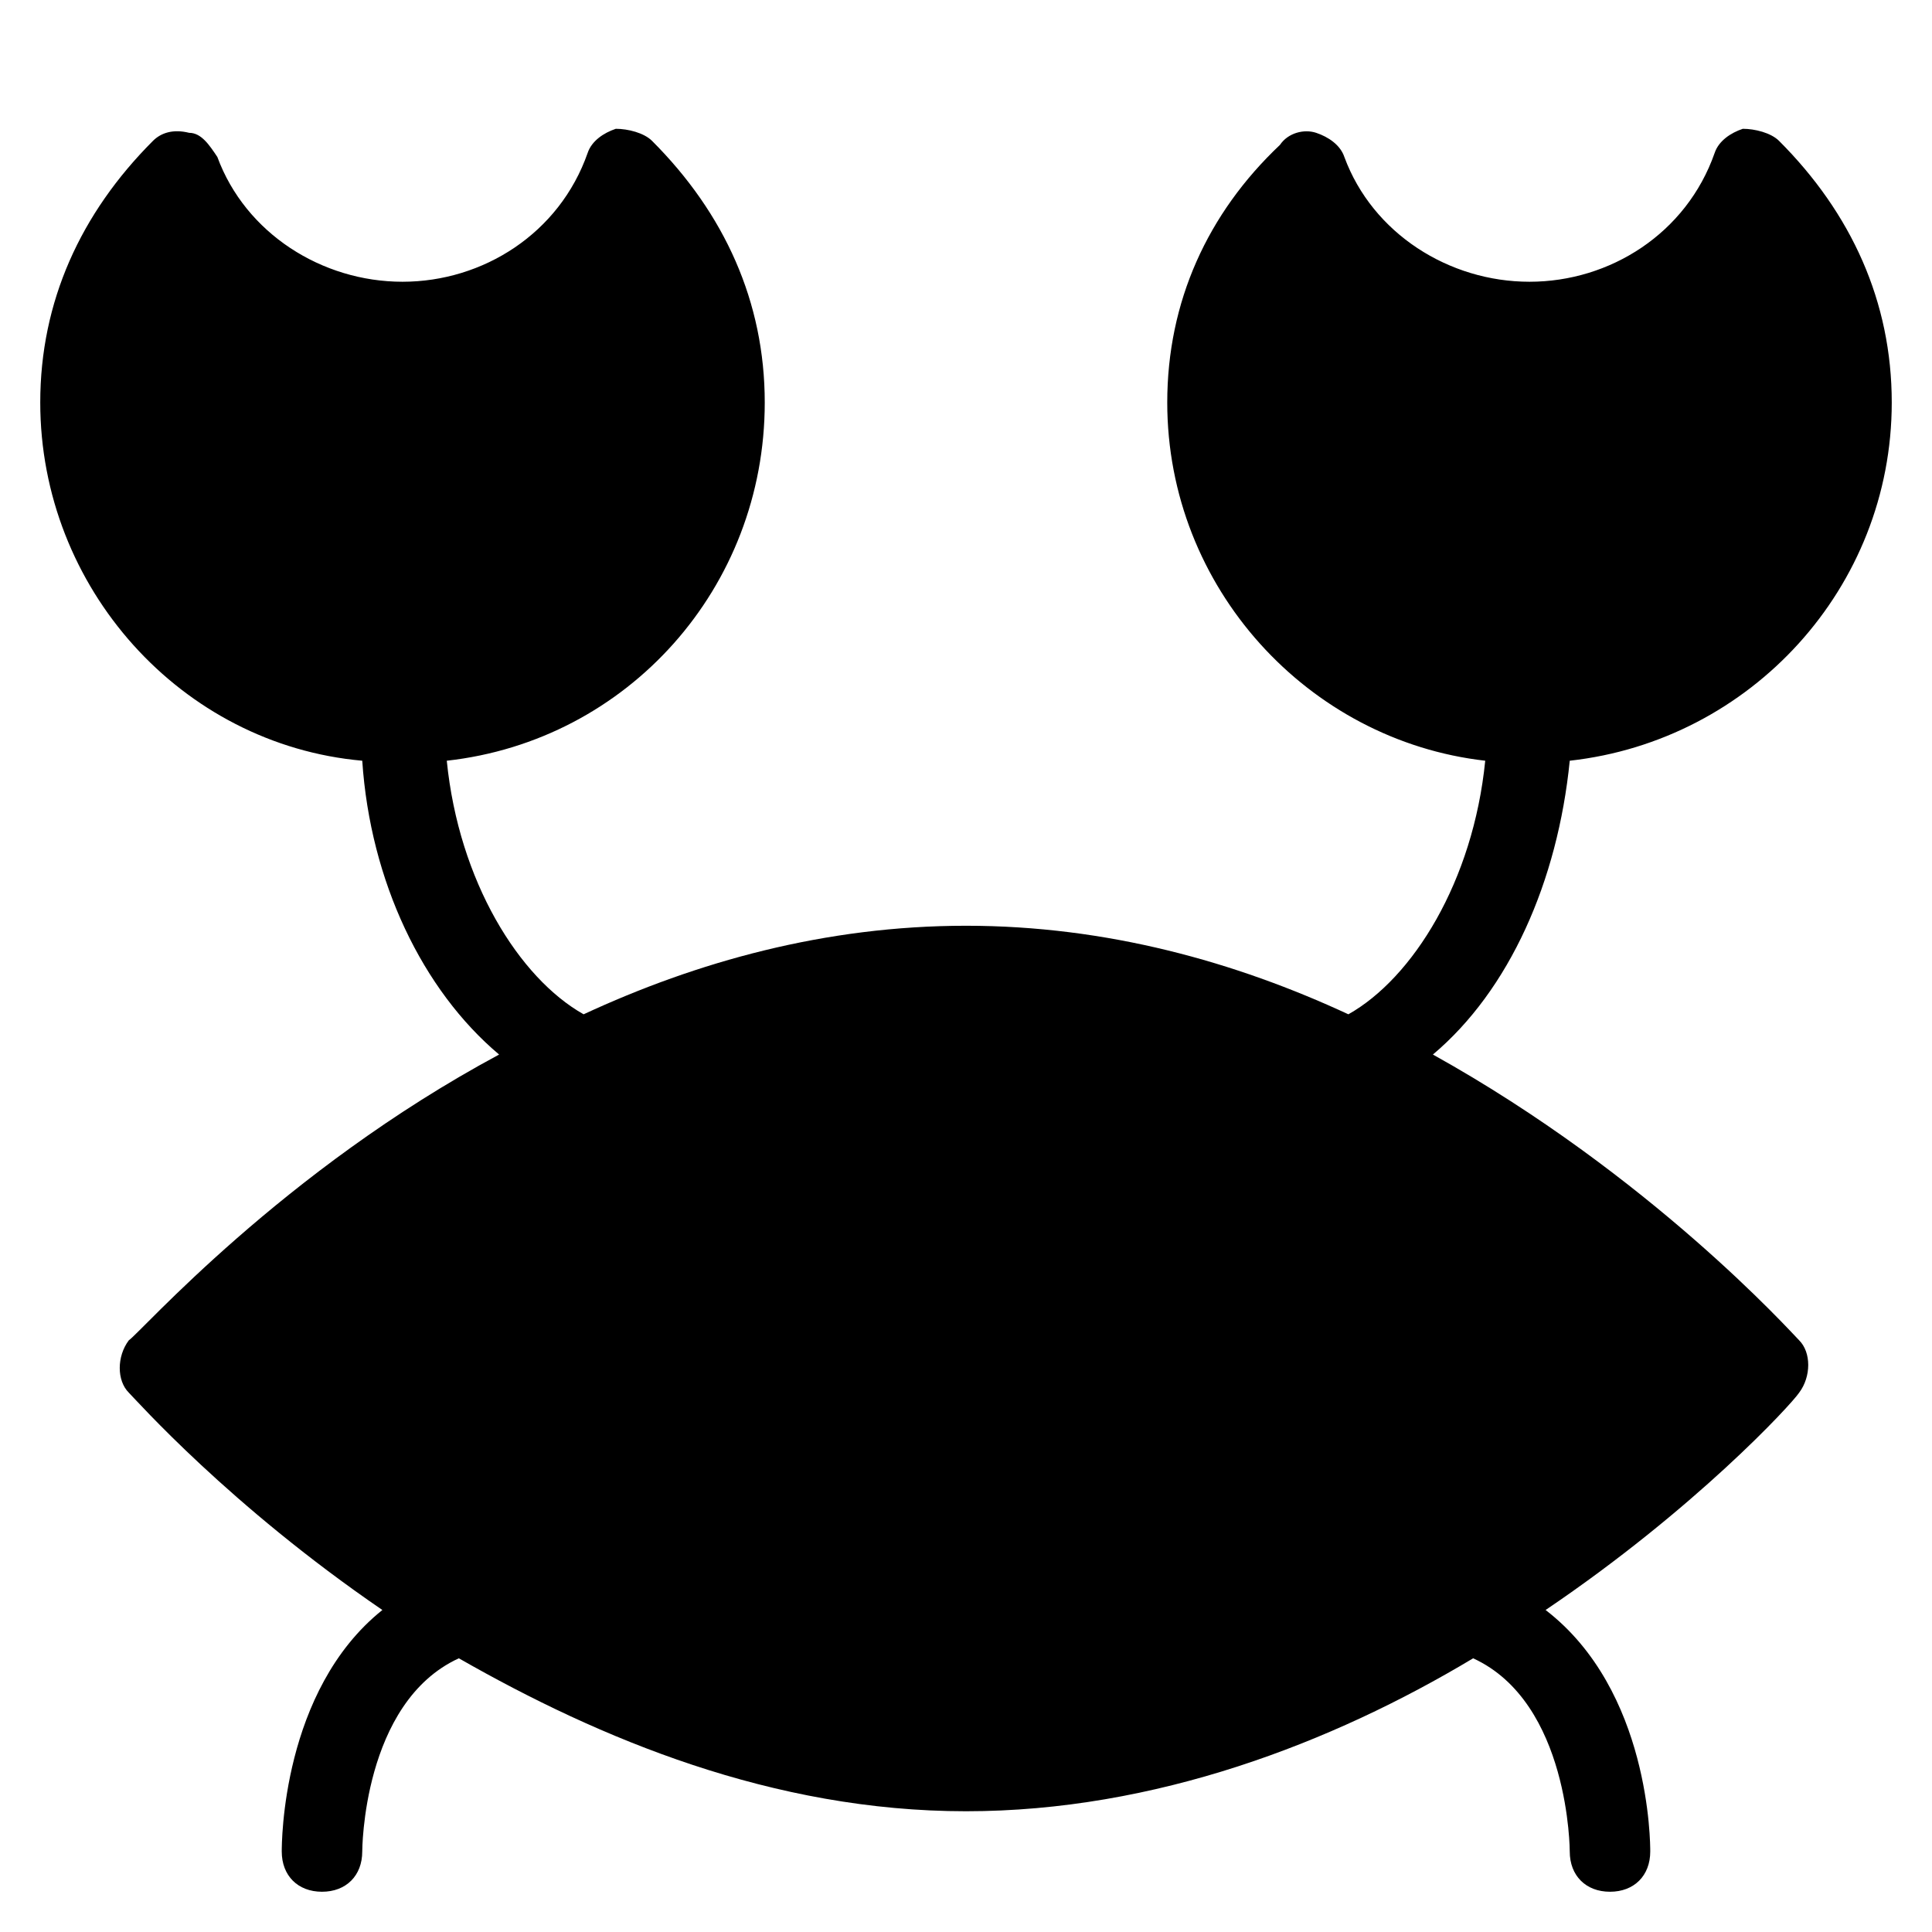 <?xml version="1.0" encoding="utf-8"?>
<!-- Generator: Adobe Illustrator 19.1.0, SVG Export Plug-In . SVG Version: 6.00 Build 0)  -->
<!DOCTYPE svg PUBLIC "-//W3C//DTD SVG 1.1//EN" "http://www.w3.org/Graphics/SVG/1.1/DTD/svg11.dtd">
<svg version="1.1" id="Layer_1" xmlns="http://www.w3.org/2000/svg" xmlns:xlink="http://www.w3.org/1999/xlink" x="0px" y="0px"
	 width="48px" height="48px" viewBox="0 0 48 48" enable-background="new 0 0 48 48" xml:space="preserve">
<path d="M35.6,26.2c1.9-1.6,3.1-4.3,3.4-7.3c4.5-0.5,8-4.3,8-8.9c0-2.5-1-4.7-2.8-6.5c-0.2-0.2-0.6-0.3-0.9-0.3
	c-0.3,0.1-0.6,0.3-0.7,0.6C41.9,5.8,40,7,38,7s-3.9-1.2-4.6-3.1c-0.1-0.3-0.4-0.5-0.7-0.6c-0.3-0.1-0.7,0-0.9,0.3
	C30,5.3,29,7.5,29,10c0,4.6,3.5,8.4,7.9,8.9c-0.3,3-1.8,5.4-3.4,6.3C30.7,23.9,27.5,23,24,23s-6.7,0.9-9.5,2.2
	c-1.6-0.9-3.1-3.3-3.4-6.3c4.5-0.5,7.9-4.3,7.9-8.9c0-2.5-1-4.7-2.8-6.5c-0.2-0.2-0.6-0.3-0.9-0.3c-0.3,0.1-0.6,0.3-0.7,0.6
	C13.9,5.8,12,7,10,7S6.1,5.8,5.4,3.9C5.2,3.6,5,3.3,4.7,3.3C4.3,3.2,4,3.3,3.8,3.5C2,5.3,1,7.5,1,10c0,4.6,3.5,8.5,8,8.9
	c0.2,3,1.5,5.7,3.4,7.3c-5.4,2.9-8.9,6.9-9.2,7.1c-0.3,0.4-0.3,1,0,1.3c0.2,0.2,2.5,2.8,6.3,5.4C7,42,7,45.8,7,46c0,0.6,0.4,1,1,1h0
	c0.6,0,1-0.4,1-1c0,0,0-3.7,2.4-4.8c3.5,2,7.8,3.8,12.6,3.8c4.7,0,9.1-1.7,12.6-3.8C39,42.3,39,46,39,46c0,0.6,0.4,1,1,1h0
	c0.6,0,1-0.4,1-1c0-0.2,0-4-2.6-6c3.7-2.5,6.1-5.1,6.3-5.4c0.3-0.4,0.3-1,0-1.3C44.5,33.1,41,29.2,35.6,26.2z"/>
</svg>
